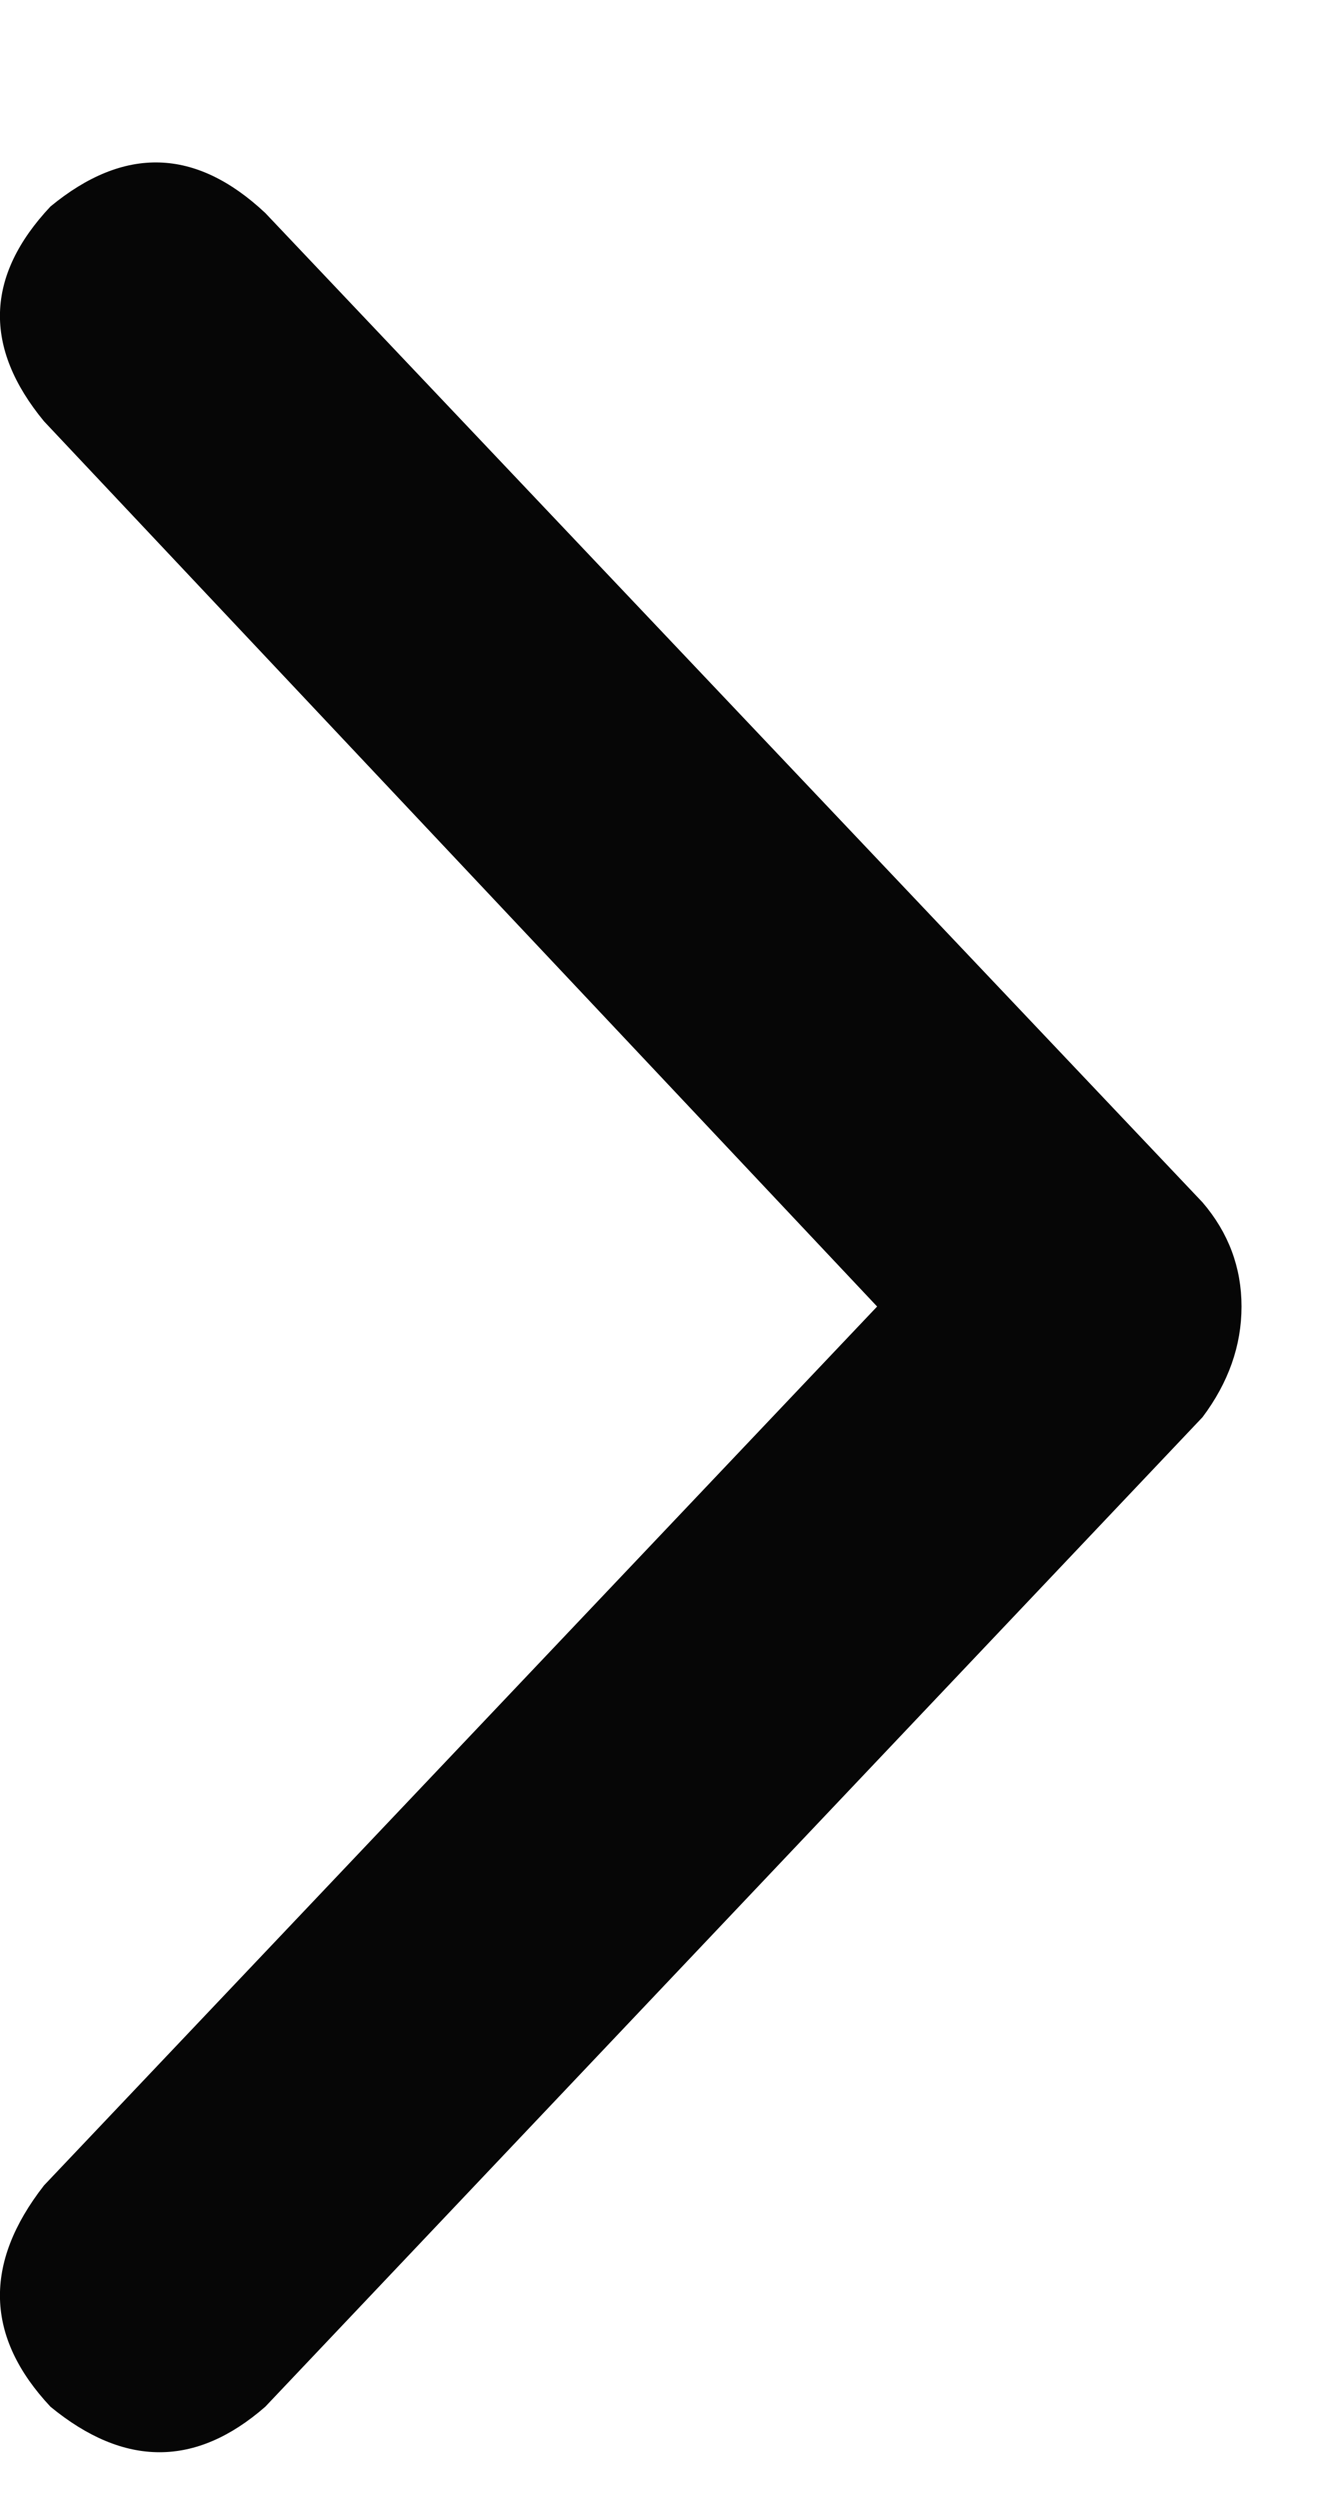 <svg width="8" height="15" viewBox="0 0 8 15" fill="none" xmlns="http://www.w3.org/2000/svg">
<path id="Vector" d="M1.592 1.278L7.217 7.215C7.373 7.397 7.451 7.606 7.451 7.84C7.451 8.074 7.373 8.296 7.217 8.504L1.592 14.442C1.175 14.806 0.746 14.806 0.303 14.442C-0.088 14.025 -0.101 13.582 0.264 13.114L5.264 7.84L0.264 2.528C-0.101 2.085 -0.088 1.655 0.303 1.239C0.746 0.874 1.175 0.887 1.592 1.278Z" fill="#060606"/>
</svg>
